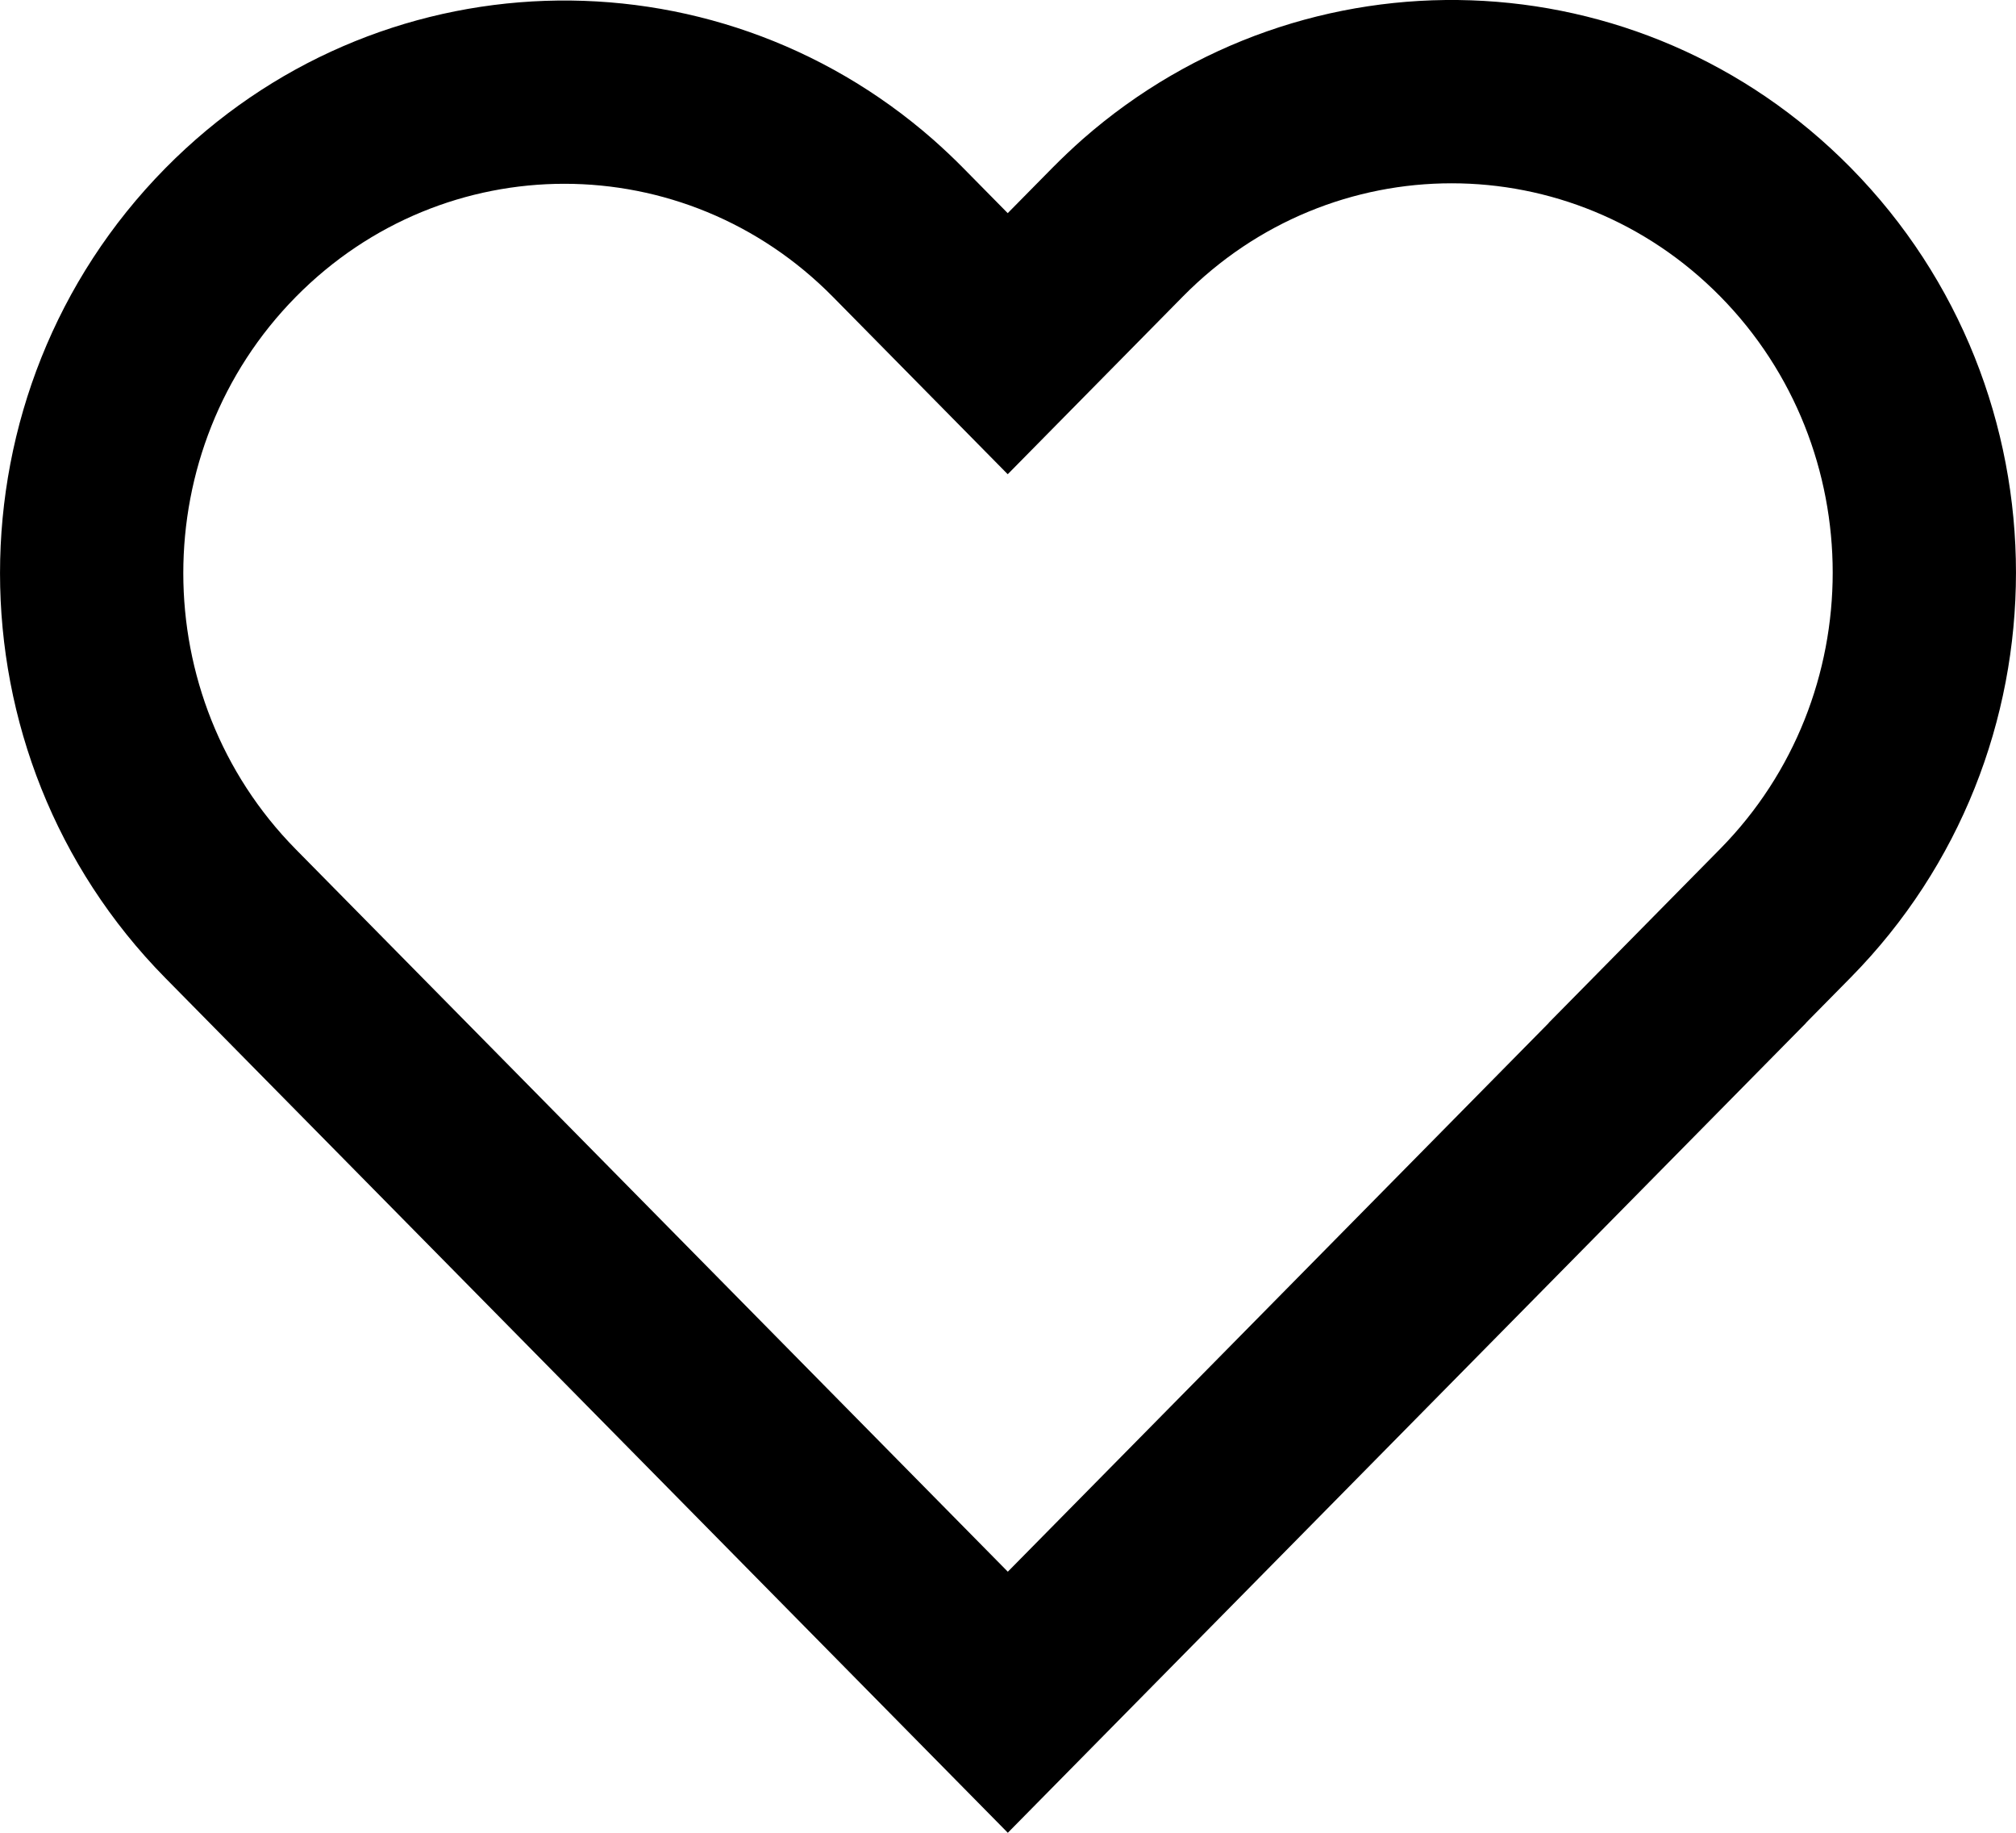 <svg width="22" height="20" viewBox="0 0 22 20"  xmlns="http://www.w3.org/2000/svg">
<path fill-rule="evenodd" clip-rule="evenodd" d="M10.183 1.523C7.763 -0.6 4.102 -0.495 1.804 1.836C-0.601 4.276 -0.601 8.232 1.804 10.672L10.998 20L19.709 11.163L19.708 11.162L20.196 10.667C22.601 8.227 22.601 4.27 20.196 1.83C17.899 -0.501 14.238 -0.605 11.818 1.516C11.705 1.616 11.594 1.721 11.486 1.83L10.997 2.326L10.514 1.836C10.407 1.727 10.296 1.623 10.183 1.523ZM16.901 11.163L16.9 11.162L18.772 9.263C20.409 7.601 20.409 4.896 18.772 3.234C17.15 1.589 14.532 1.589 12.91 3.234L10.997 5.175L9.09 3.24C7.468 1.594 4.85 1.594 3.228 3.24C1.591 4.901 1.591 7.607 3.228 9.268L10.998 17.151L16.901 11.163Z" />
</svg>
